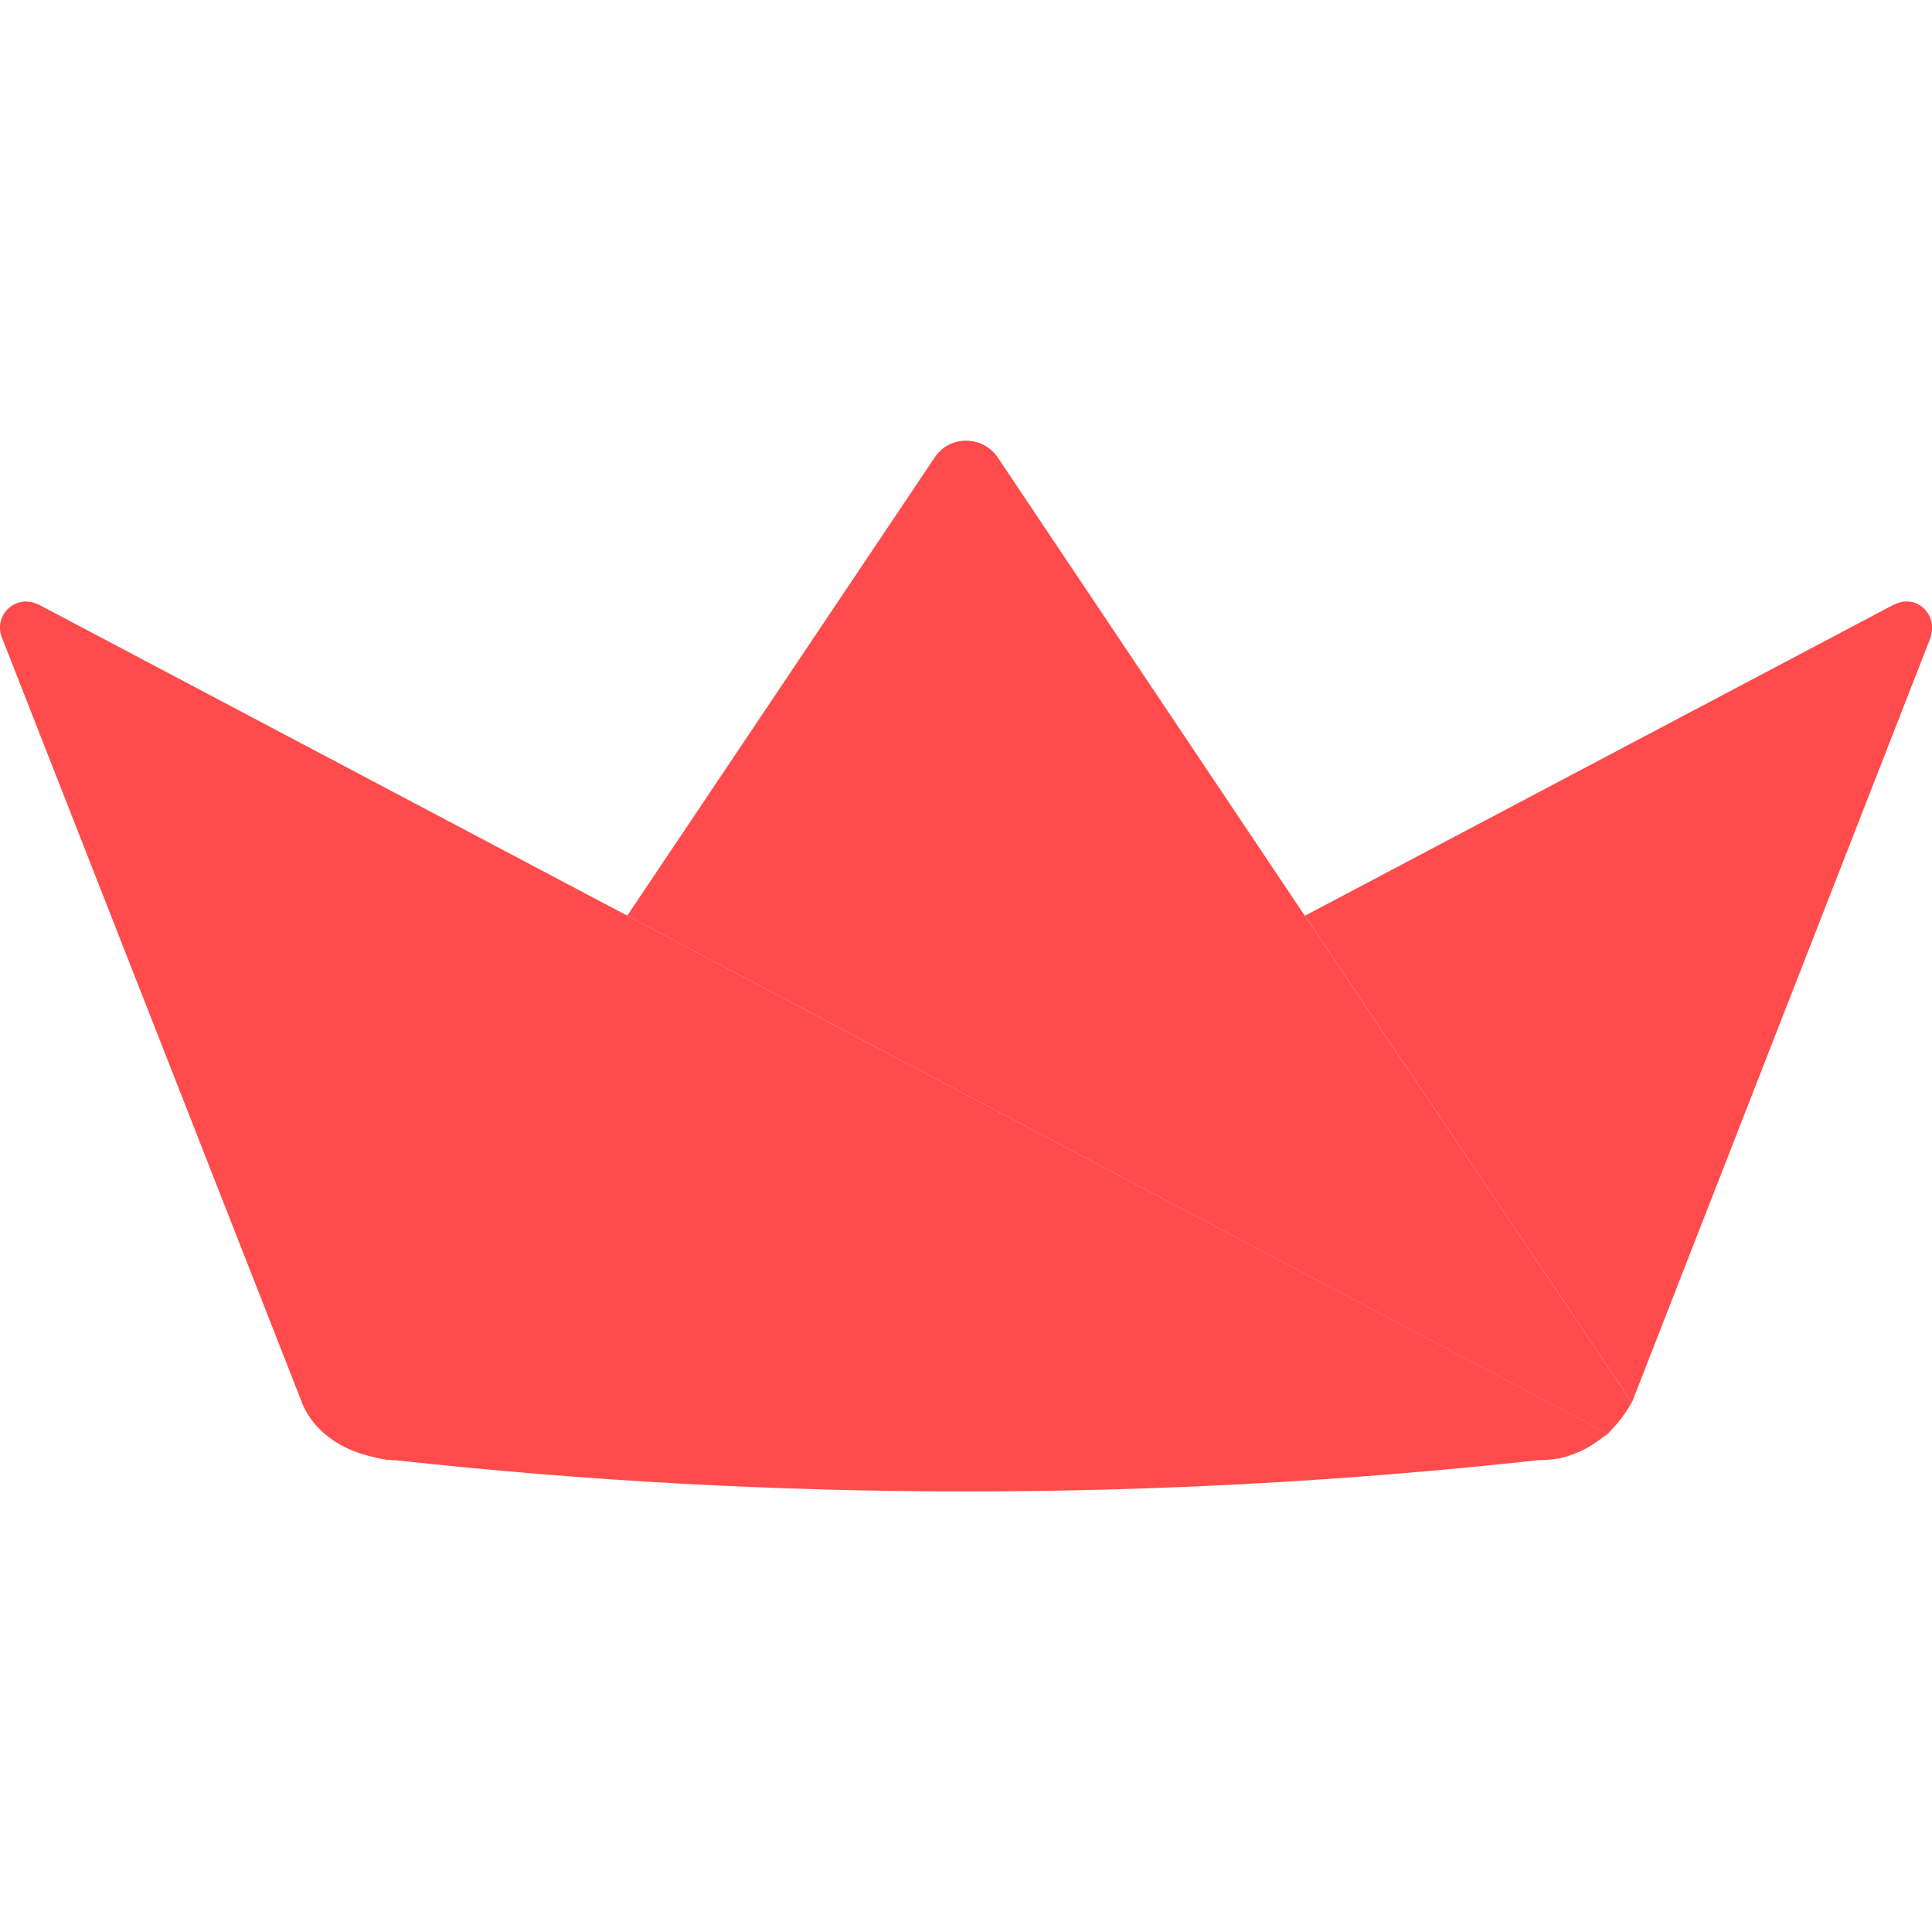 <svg height="18" viewBox="0 0 18 18" width="18" xmlns="http://www.w3.org/2000/svg"><g fill="#ff4b4b"><path d="m9 10.199-3.156-1.668-5.477-2.895c-.008-.008-.016-.008-.02-.008-.203-.094-.406.105-.332.305l2.793 7.121.008.023c.113.266.363.426.637.492.023.004.039.008.066.016.027.004.066.016.098.016h.016.004l.016.004h.004.012.02c3.531.387 7.098.387 10.633 0 .055 0 .109-.004.164-.012h.004l.023-.004c.016 0 .027-.004.039-.008.023-.004.035-.008.07-.02.043-.016.086-.031.125-.051.035-.016.059-.031.09-.051.035-.023.07-.047.105-.074.016-.012.027-.016.039-.027l-.008-.004zm8.641-4.562h-.004l-5.48 2.895 3.047 4.535 2.785-7.133v-.008c.066-.211-.148-.402-.348-.289"/><path d="m9.293 4.258c-.141-.203-.445-.203-.582 0l-2.867 4.273 3.156 1.668 5.98 3.16c.035-.039.066-.074.098-.109.047-.059.086-.117.125-.184l-3.047-4.535zm0 0"/></g></svg>